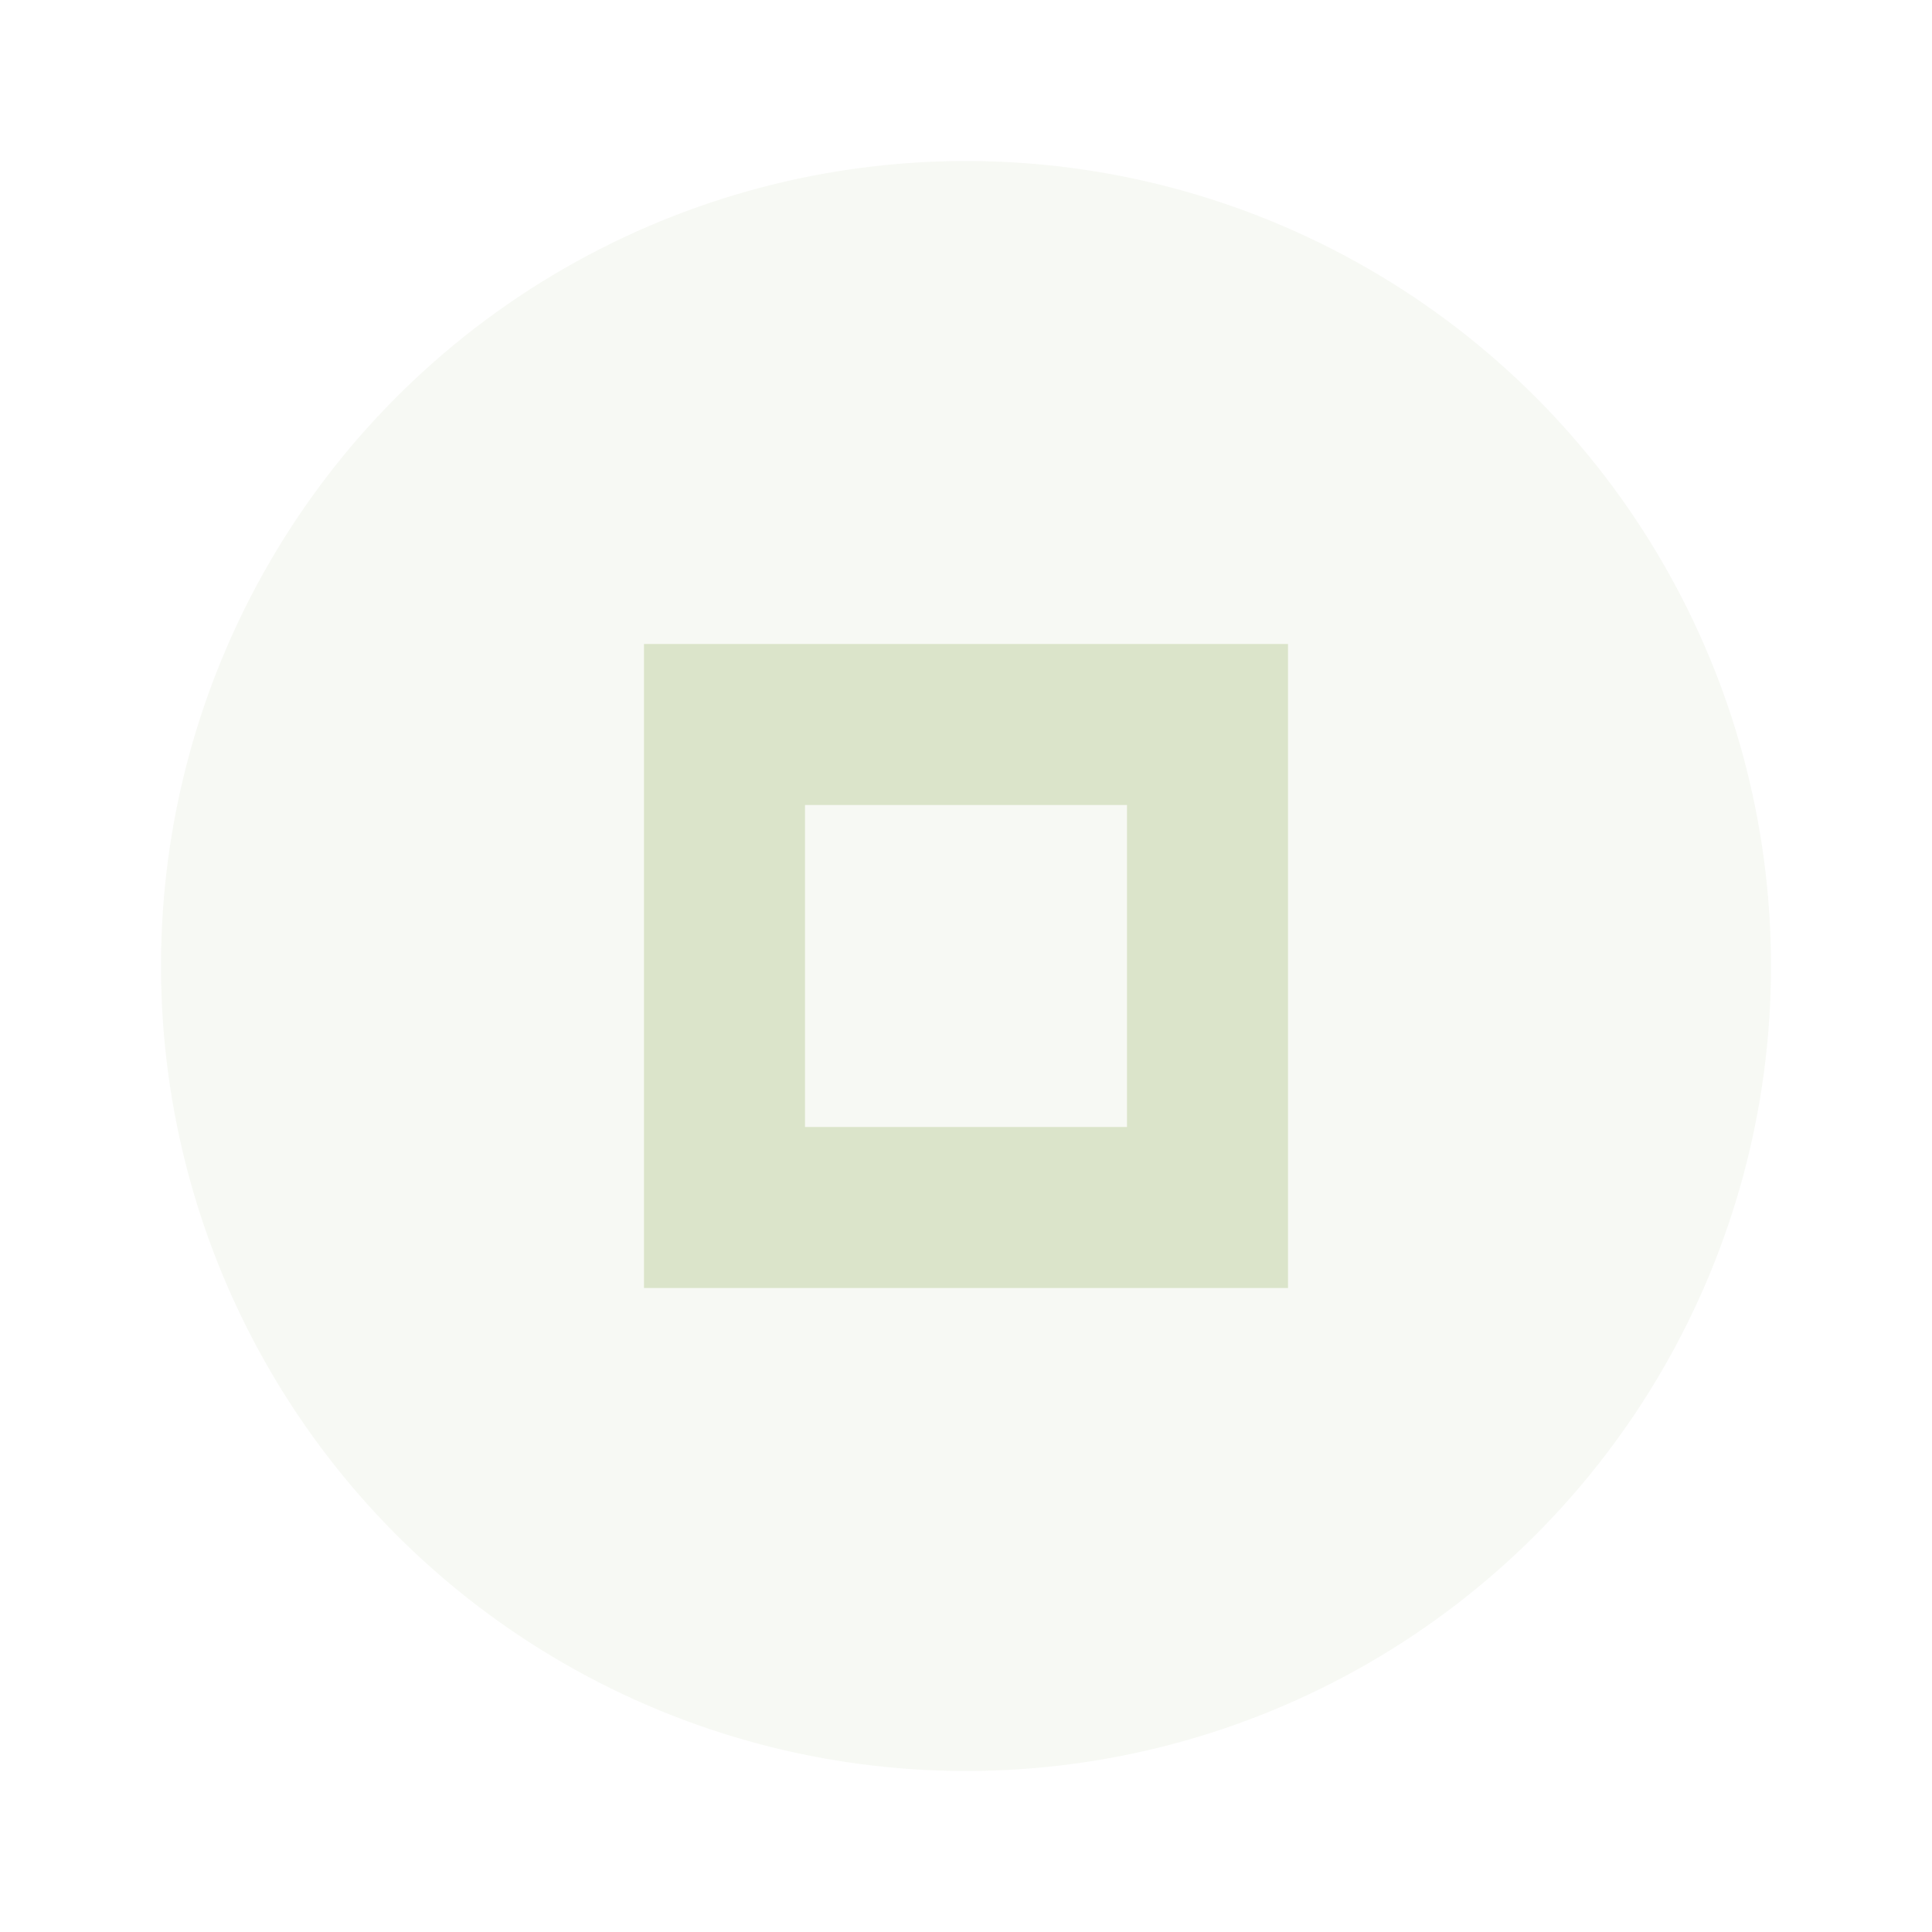 <svg xmlns="http://www.w3.org/2000/svg" width="24" height="24" viewBox="0 0 24 24" fill="#dbe4ca">
  <circle cx="12" cy="12" r="10" opacity="0.2"/>
  <path d="m8 8v8h8v-8h-8zm2 2h4v4h-4v-4z"/>
</svg>
